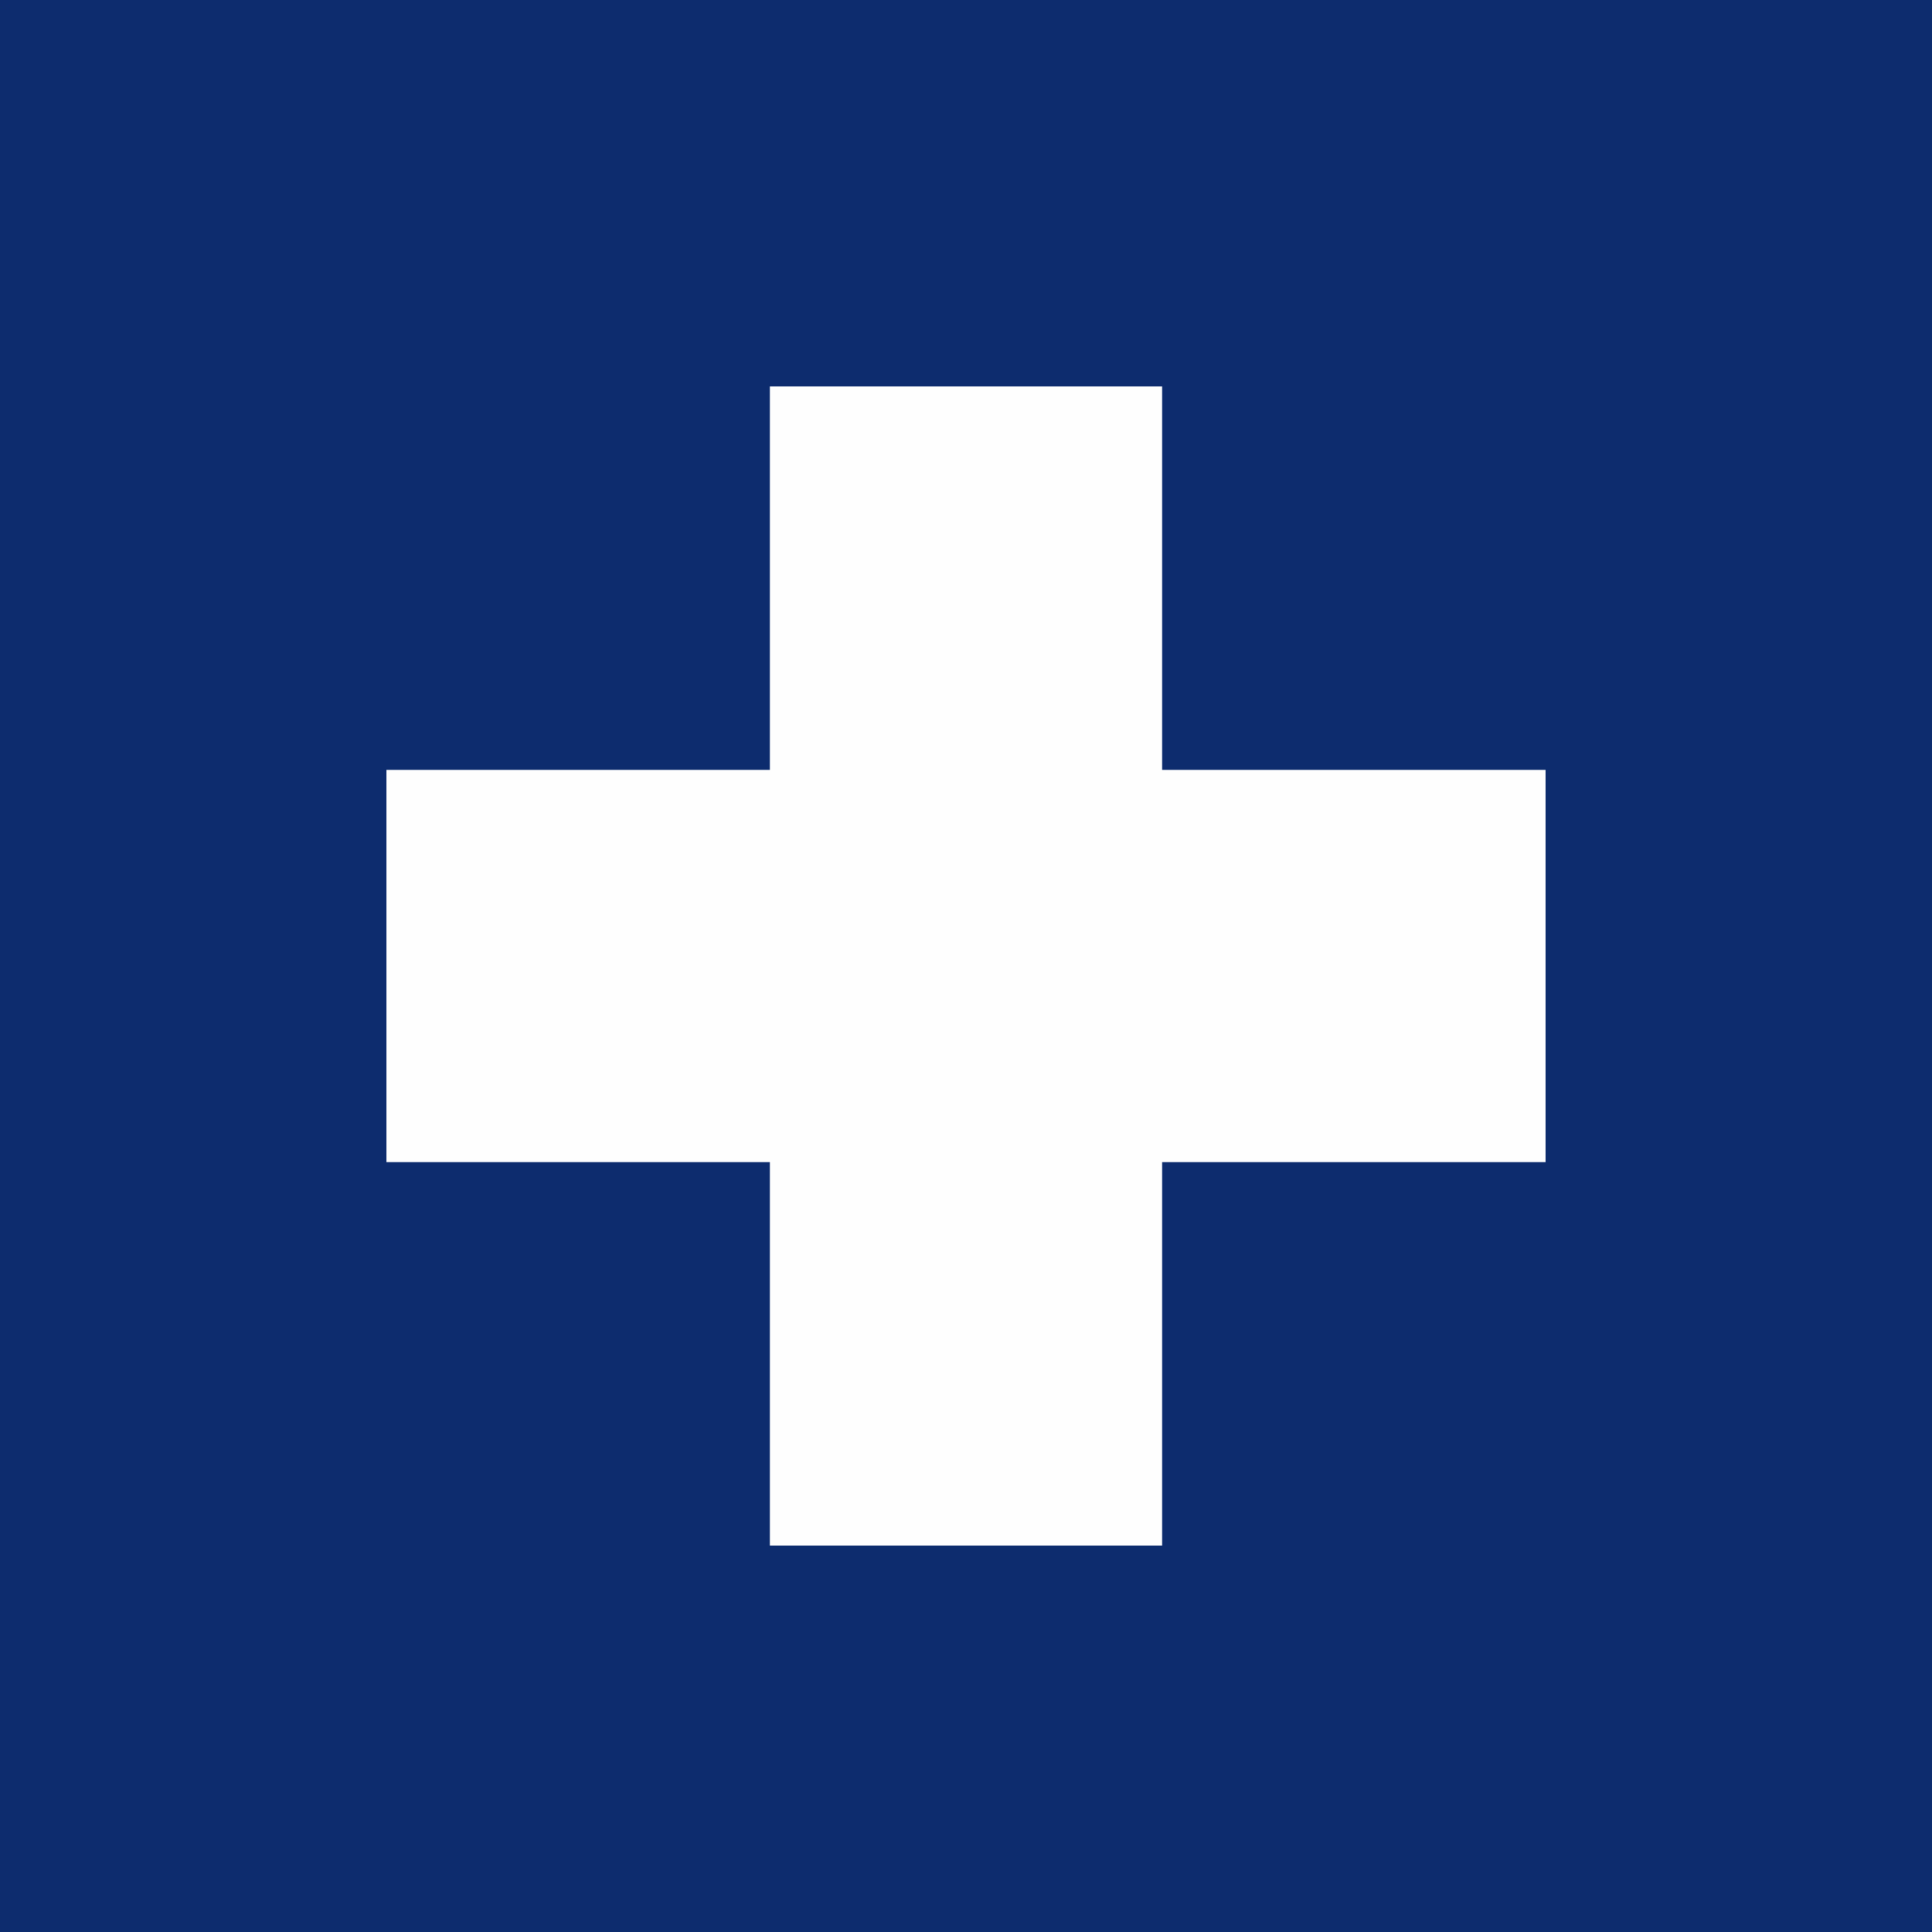 <svg xmlns="http://www.w3.org/2000/svg" id="addButtonIcon" viewBox="0 0 100 100">
   <rect width="100" height="100" fill="#0d2c6e" id="fillElement" />
   <path d="M 50,20L 50,80" stroke="#FEFEFE" stroke-width="20.3" stroke-linecap="Round" />
   <path d="M 20,50L 80,50" stroke="#FEFEFE" stroke-width="20.3" stroke-linecap="Round" />
</svg>